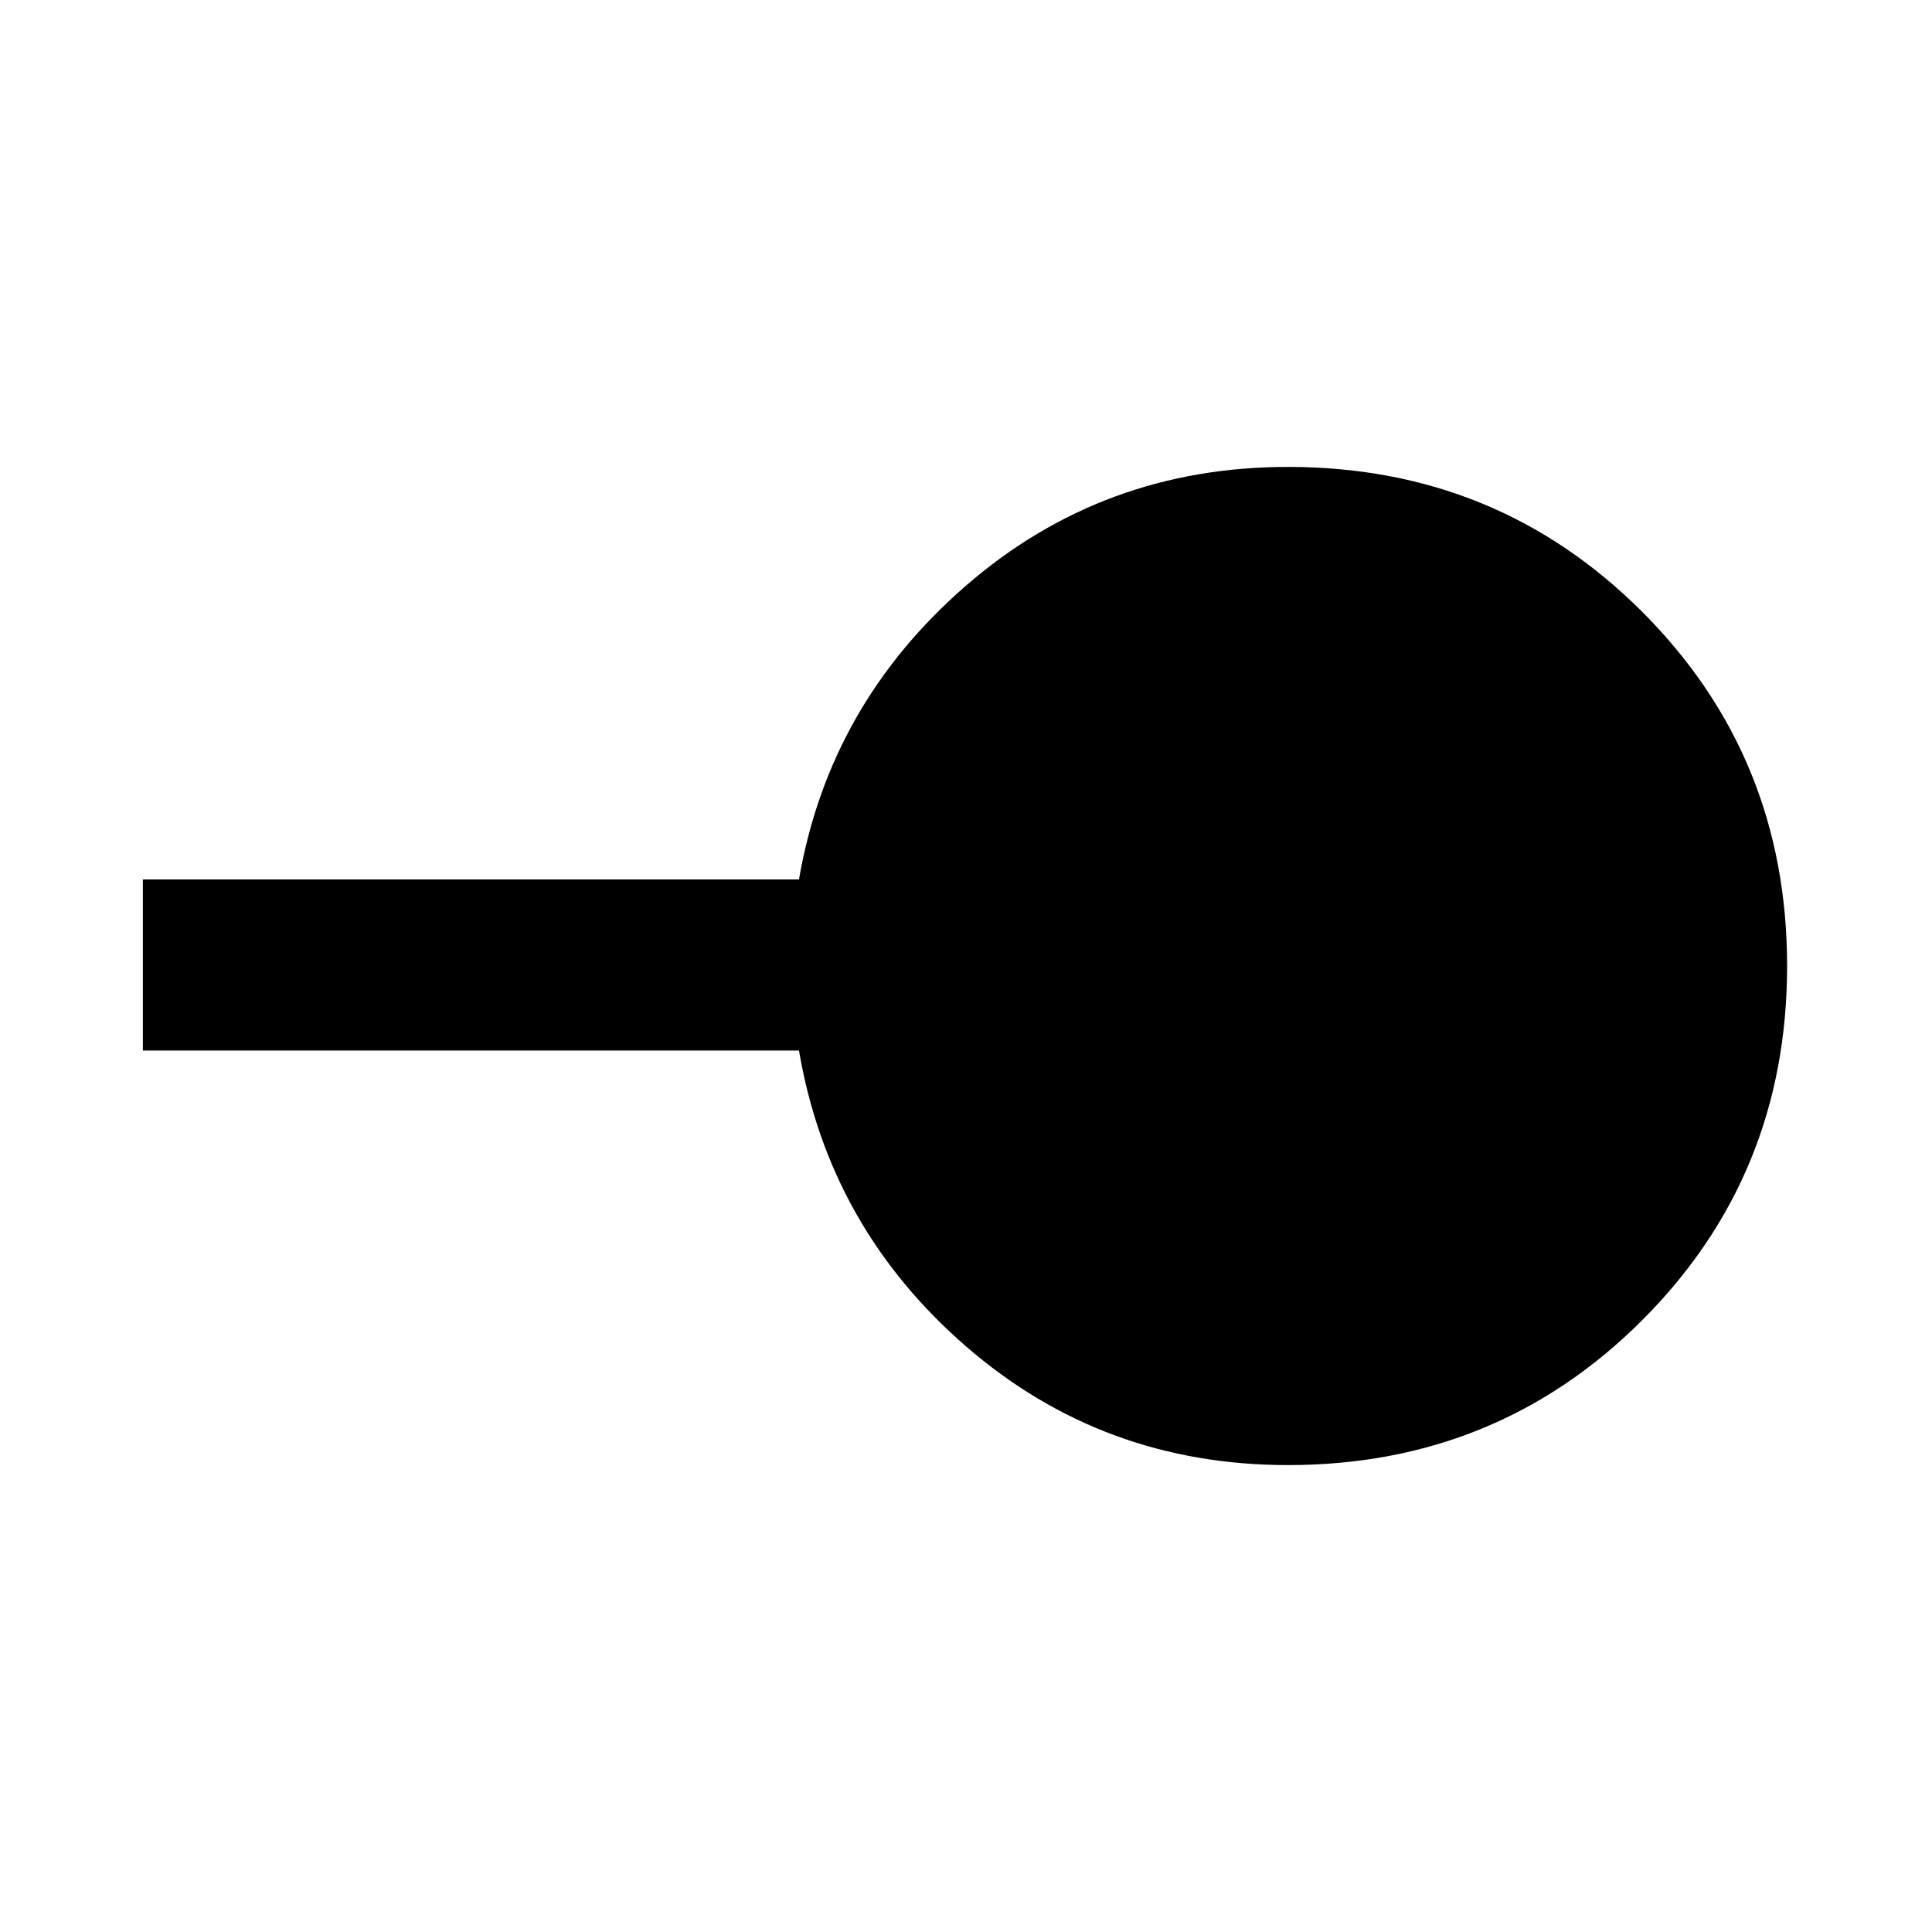 <svg xmlns="http://www.w3.org/2000/svg" height="40" width="40"><path d="M26.667 30.333q-3.834 0-6.667-2.458-2.833-2.458-3.458-6.125H2.958v-3.542h13.584q.625-3.625 3.458-6.083t6.667-2.458q4.333 0 7.333 3T37 20q0 4.333-3 7.333t-7.333 3Z"/></svg>